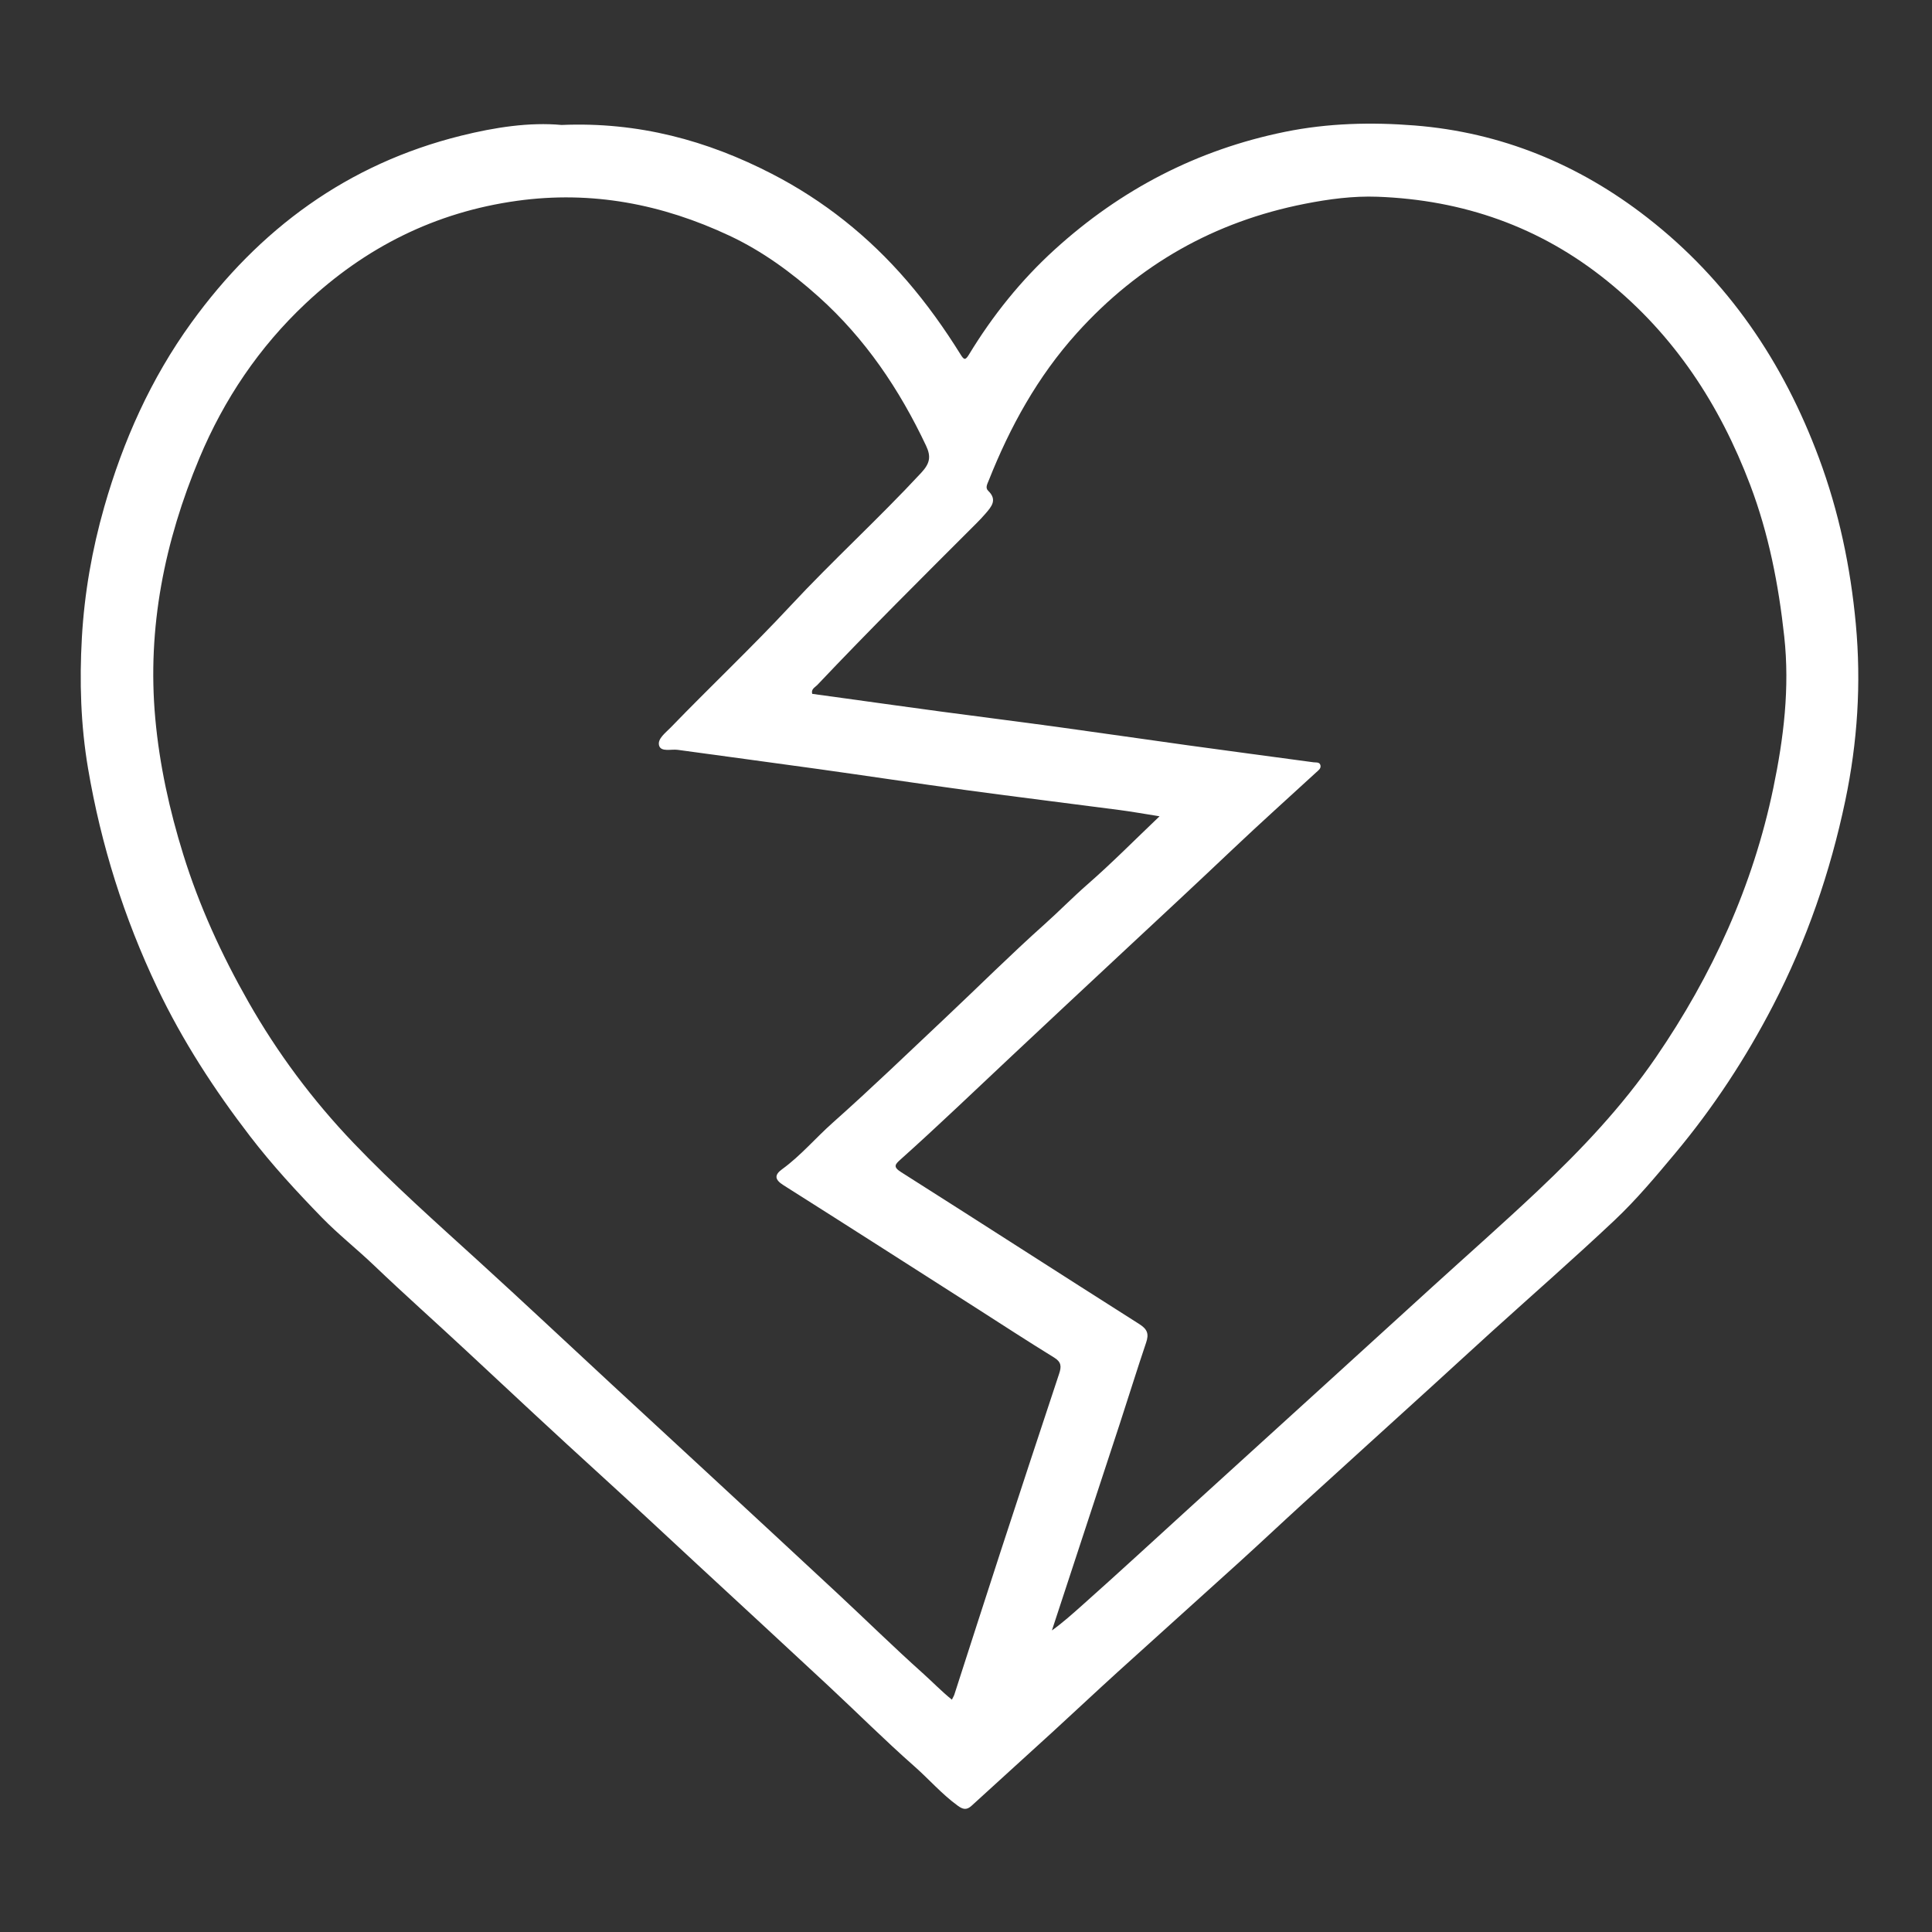 <?xml version="1.0" encoding="utf-8"?>
<!-- Generator: Adobe Illustrator 16.0.0, SVG Export Plug-In . SVG Version: 6.00 Build 0)  -->
<!DOCTYPE svg PUBLIC "-//W3C//DTD SVG 1.1//EN" "http://www.w3.org/Graphics/SVG/1.1/DTD/svg11.dtd">
<svg version="1.1" id="Layer_1" xmlns="http://www.w3.org/2000/svg" xmlns:xlink="http://www.w3.org/1999/xlink" x="0px" y="0px"
	 width="512px" height="512px" viewBox="0 0 512 512" enable-background="new 0 0 512 512" xml:space="preserve">
<rect x="0" y="0" width="512" height="512" fill="#333333" stroke="none"/>
<g>
	<path fill="#FFFFFF" d="M148.813,33.117c20.381-0.861,38.593,4.107,55.75,12.953c13.712,7.071,25.622,16.557,35.762,28.314
		c5.303,6.147,9.965,12.686,14.23,19.542c0.907,1.458,1.254,1.644,2.232,0.033c6.271-10.326,13.783-19.698,22.715-27.822
		c17.503-15.921,37.774-26.466,61.069-31.206c11.396-2.318,22.924-2.585,34.323-1.679c22.891,1.82,43.463,10.263,61.604,24.381
		c21.489,16.72,36.113,38.39,45.544,63.747c5.283,14.204,8.364,28.876,9.766,43.962c1.469,15.794,0.451,31.386-2.8,46.884
		c-3.969,18.918-10.23,37.043-19.109,54.197c-7.24,13.988-15.845,27.111-25.979,39.231c-5.12,6.123-10.25,12.258-16.034,17.713
		c-10.665,10.056-21.709,19.71-32.575,29.55c-5.122,4.638-10.195,9.328-15.307,13.978c-11.554,10.512-23.131,20.998-34.674,31.521
		c-5.657,5.158-11.225,10.413-16.895,15.556c-10.7,9.708-21.466,19.346-32.166,29.055c-5.826,5.287-11.553,10.685-17.356,15.994
		c-7.136,6.528-14.317,13.006-21.449,19.536c-1.278,1.171-2.246,0.991-3.612,0.003c-4.249-3.072-7.661-7.052-11.569-10.493
		c-7.819-6.888-15.202-14.269-22.832-21.373c-11.515-10.727-23.086-21.391-34.635-32.078c-8.504-7.872-16.958-15.799-25.529-23.599
		c-11.875-10.808-23.615-21.76-35.351-32.717c-8.236-7.689-16.672-15.165-24.817-22.957c-4.529-4.331-9.487-8.232-13.85-12.717
		c-6.663-6.85-13.146-13.889-18.982-21.482c-9.478-12.332-17.923-25.326-24.612-39.379c-8.805-18.496-14.902-37.848-18.339-58.094
		c-1.958-11.535-2.294-23.113-1.642-34.661c0.663-11.738,2.699-23.379,5.948-34.734c5.008-17.5,12.353-33.938,23.049-48.727
		c18.005-24.895,41.441-42.123,71.518-49.59C131.188,33.728,140.347,32.333,148.813,33.117z M307.296,216.323
		c-4.101-0.647-7.312-1.227-10.541-1.65c-13.552-1.779-27.118-3.441-40.662-5.281c-13.12-1.783-26.211-3.768-39.324-5.601
		c-12.378-1.73-24.771-3.365-37.152-5.075c-1.741-0.241-4.456,0.639-4.952-1.149c-0.492-1.774,1.734-3.377,3.123-4.814
		c10.441-10.803,21.372-21.114,31.619-32.124c11.25-12.087,23.491-23.223,34.731-35.344c2.274-2.452,2.666-4.233,1.276-7.173
		c-7.063-14.945-16.108-28.38-28.505-39.496c-7.178-6.436-14.916-12.08-23.582-16.149c-17.827-8.371-36.466-12.003-56.296-9.251
		C115.29,56.233,96.76,65.587,80.969,80.442c-12.292,11.564-21.606,25.373-28.124,40.961c-9.227,22.068-13.876,44.941-11.697,68.971
		c1.117,12.31,3.761,24.297,7.416,36.074c4.237,13.656,10.167,26.572,17.224,38.991c7.752,13.644,17.072,26.131,27.899,37.459
		c10.52,11.006,21.915,21.104,33.166,31.351c11.791,10.737,23.411,21.663,35.114,32.497c8.348,7.729,16.716,15.432,25.063,23.159
		c11.704,10.835,23.417,21.658,35.086,32.528c7.473,6.96,14.762,14.124,22.371,20.932c2.575,2.304,4.997,4.827,7.769,7.063
		c0.296-0.6,0.532-0.96,0.66-1.354c4.085-12.624,8.125-25.264,12.243-37.876c5.142-15.749,10.329-31.483,15.543-47.209
		c0.608-1.836,0.578-3.043-1.341-4.221c-7.059-4.334-13.989-8.873-20.971-13.332c-16.917-10.8-33.813-21.629-50.775-32.355
		c-2.324-1.469-2.454-2.699-0.343-4.23c4.933-3.582,8.851-8.266,13.382-12.293c10.252-9.111,20.134-18.64,30.121-28.048
		c8.675-8.173,17.12-16.601,26.005-24.535c3.885-3.469,7.515-7.198,11.442-10.625C294.617,228.768,300.592,222.708,307.296,216.323z
		 M278.766,432.082c2.887-2.069,5.479-4.405,8.082-6.72c9.607-8.546,19.053-17.272,28.563-25.928
		c11.79-10.728,23.589-21.445,35.378-32.175c9.589-8.727,19.166-17.467,28.755-26.191c9.354-8.512,18.847-16.873,28.039-25.553
		c11.458-10.82,22.287-22.229,31.243-35.295c14.948-21.804,25.724-45.425,31.117-71.371c2.752-13.238,4.384-26.539,2.899-40.158
		c-1.502-13.784-4.119-27.242-9.045-40.223c-8.063-21.246-20.078-39.652-37.952-54.073c-17.782-14.347-38.156-21.409-60.772-22.254
		c-6.451-0.241-12.925,0.618-19.287,1.872c-23.92,4.712-44.007,16.067-60.39,34.237c-10.42,11.557-17.719,24.82-23.394,39.134
		c-0.356,0.901-0.95,1.887-0.125,2.681c2.493,2.399,0.871,4.217-0.722,6.061c-0.766,0.886-1.571,1.741-2.4,2.568
		c-14.174,14.164-28.392,28.286-42.168,42.842c-0.596,0.63-1.691,1.052-1.347,2.345c3.047,0.419,6.081,0.835,9.114,1.253
		c8.292,1.143,16.581,2.312,24.877,3.424c10.292,1.379,20.596,2.669,30.884,4.077c11.544,1.58,23.071,3.276,34.615,4.871
		c11.122,1.537,22.256,3.007,33.383,4.513c0.697,0.094,1.65-0.129,1.83,0.859c0.148,0.826-0.587,1.299-1.13,1.798
		c-7.356,6.761-14.8,13.432-22.05,20.304c-9.728,9.219-19.539,18.346-29.351,27.475c-9.811,9.127-19.587,18.295-29.365,27.458
		c-9.779,9.162-19.435,18.457-29.428,27.391c-1.427,1.274-2.016,1.936,0.177,3.323c21.08,13.36,42.043,26.903,63.122,40.267
		c2.168,1.373,2.593,2.612,1.813,4.916c-2.416,7.142-4.639,14.349-6.984,21.514C290.768,395.581,284.761,413.83,278.766,432.082z"/>
</g>
</svg>
